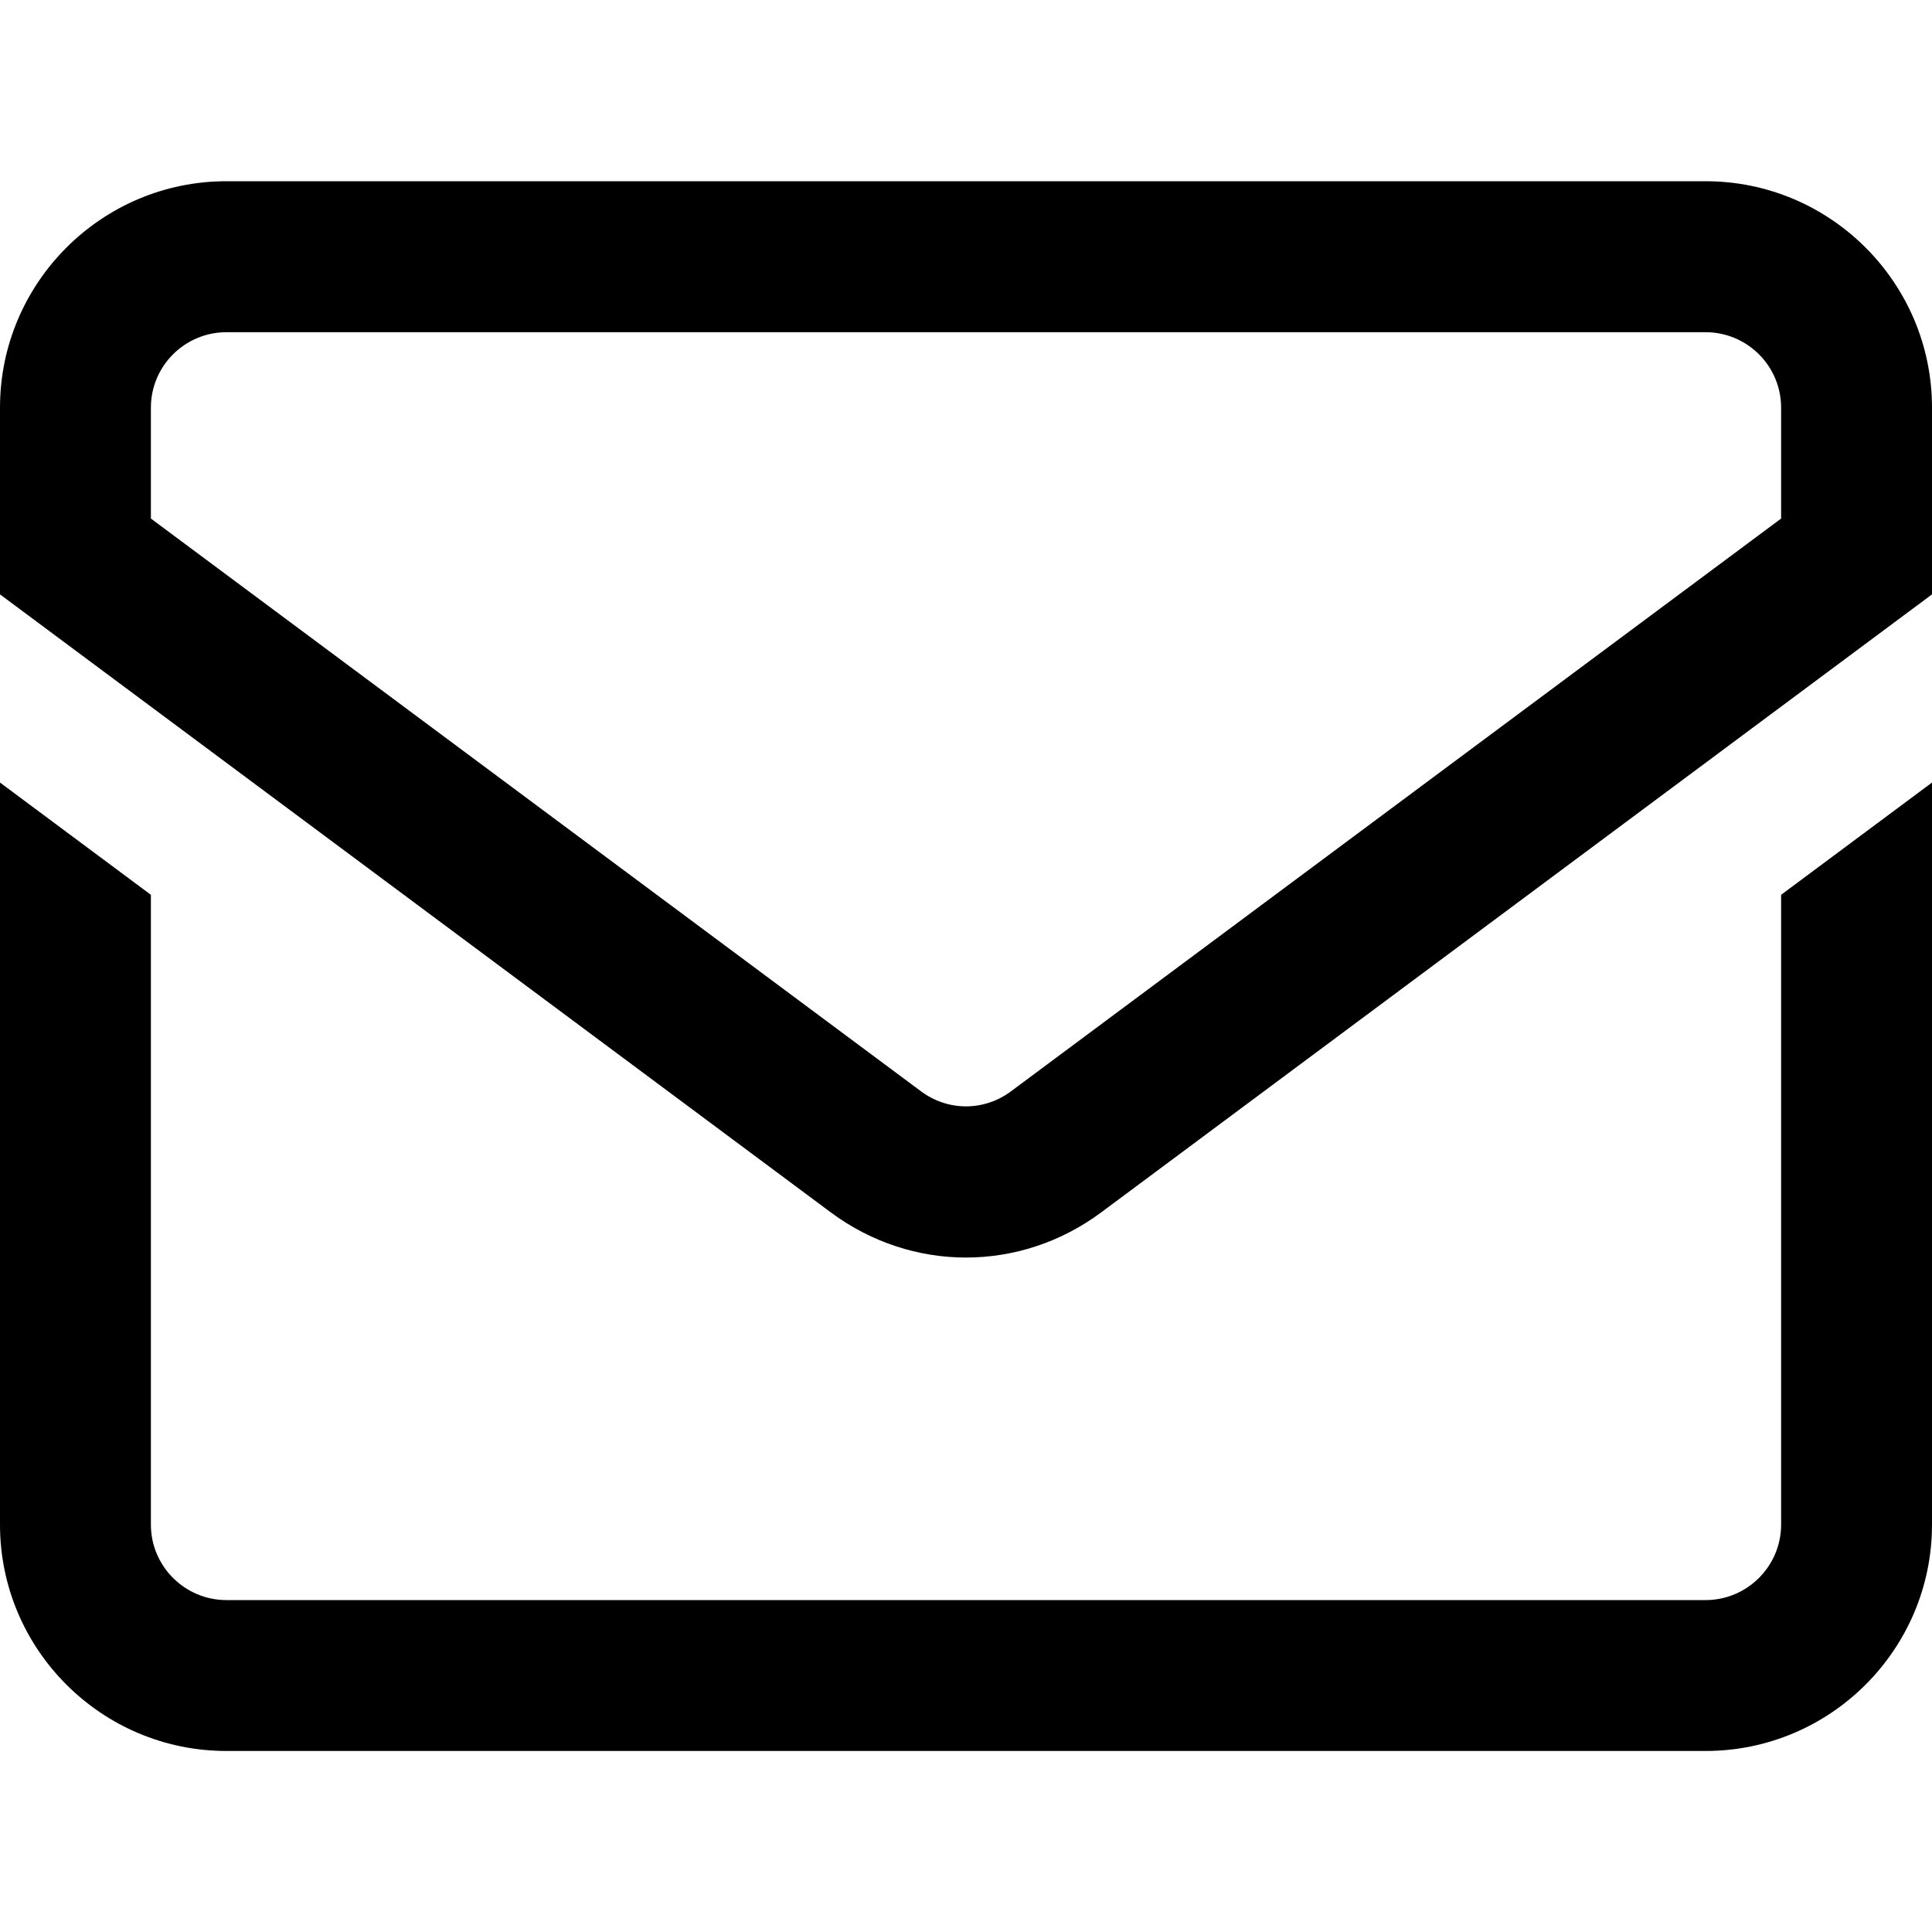 <svg viewBox="0 0 20 20" xmlns="http://www.w3.org/2000/svg">
<path d="M17.656 1.876H2.344C1.051 1.876 0 2.928 0 4.22V6.153L8.601 12.551C9.02 12.862 9.51 13.018 10 13.018C10.49 13.018 10.98 12.862 11.399 12.551L20 6.153V4.22C20 2.928 18.949 1.876 17.656 1.876ZM18.438 5.368L10.466 11.297C10.187 11.505 9.813 11.505 9.534 11.297L1.562 5.368V4.22C1.562 3.789 1.913 3.439 2.344 3.439H17.656C18.087 3.439 18.438 3.789 18.438 4.22V5.368ZM18.438 9.263L20 8.101V15.783C20 17.075 18.949 18.126 17.656 18.126H2.344C1.051 18.126 0 17.075 0 15.783V8.101L1.562 9.263V15.783C1.562 16.213 1.913 16.564 2.344 16.564H17.656C18.087 16.564 18.438 16.213 18.438 15.783V9.263Z" fill="inherit"/>
</svg>
